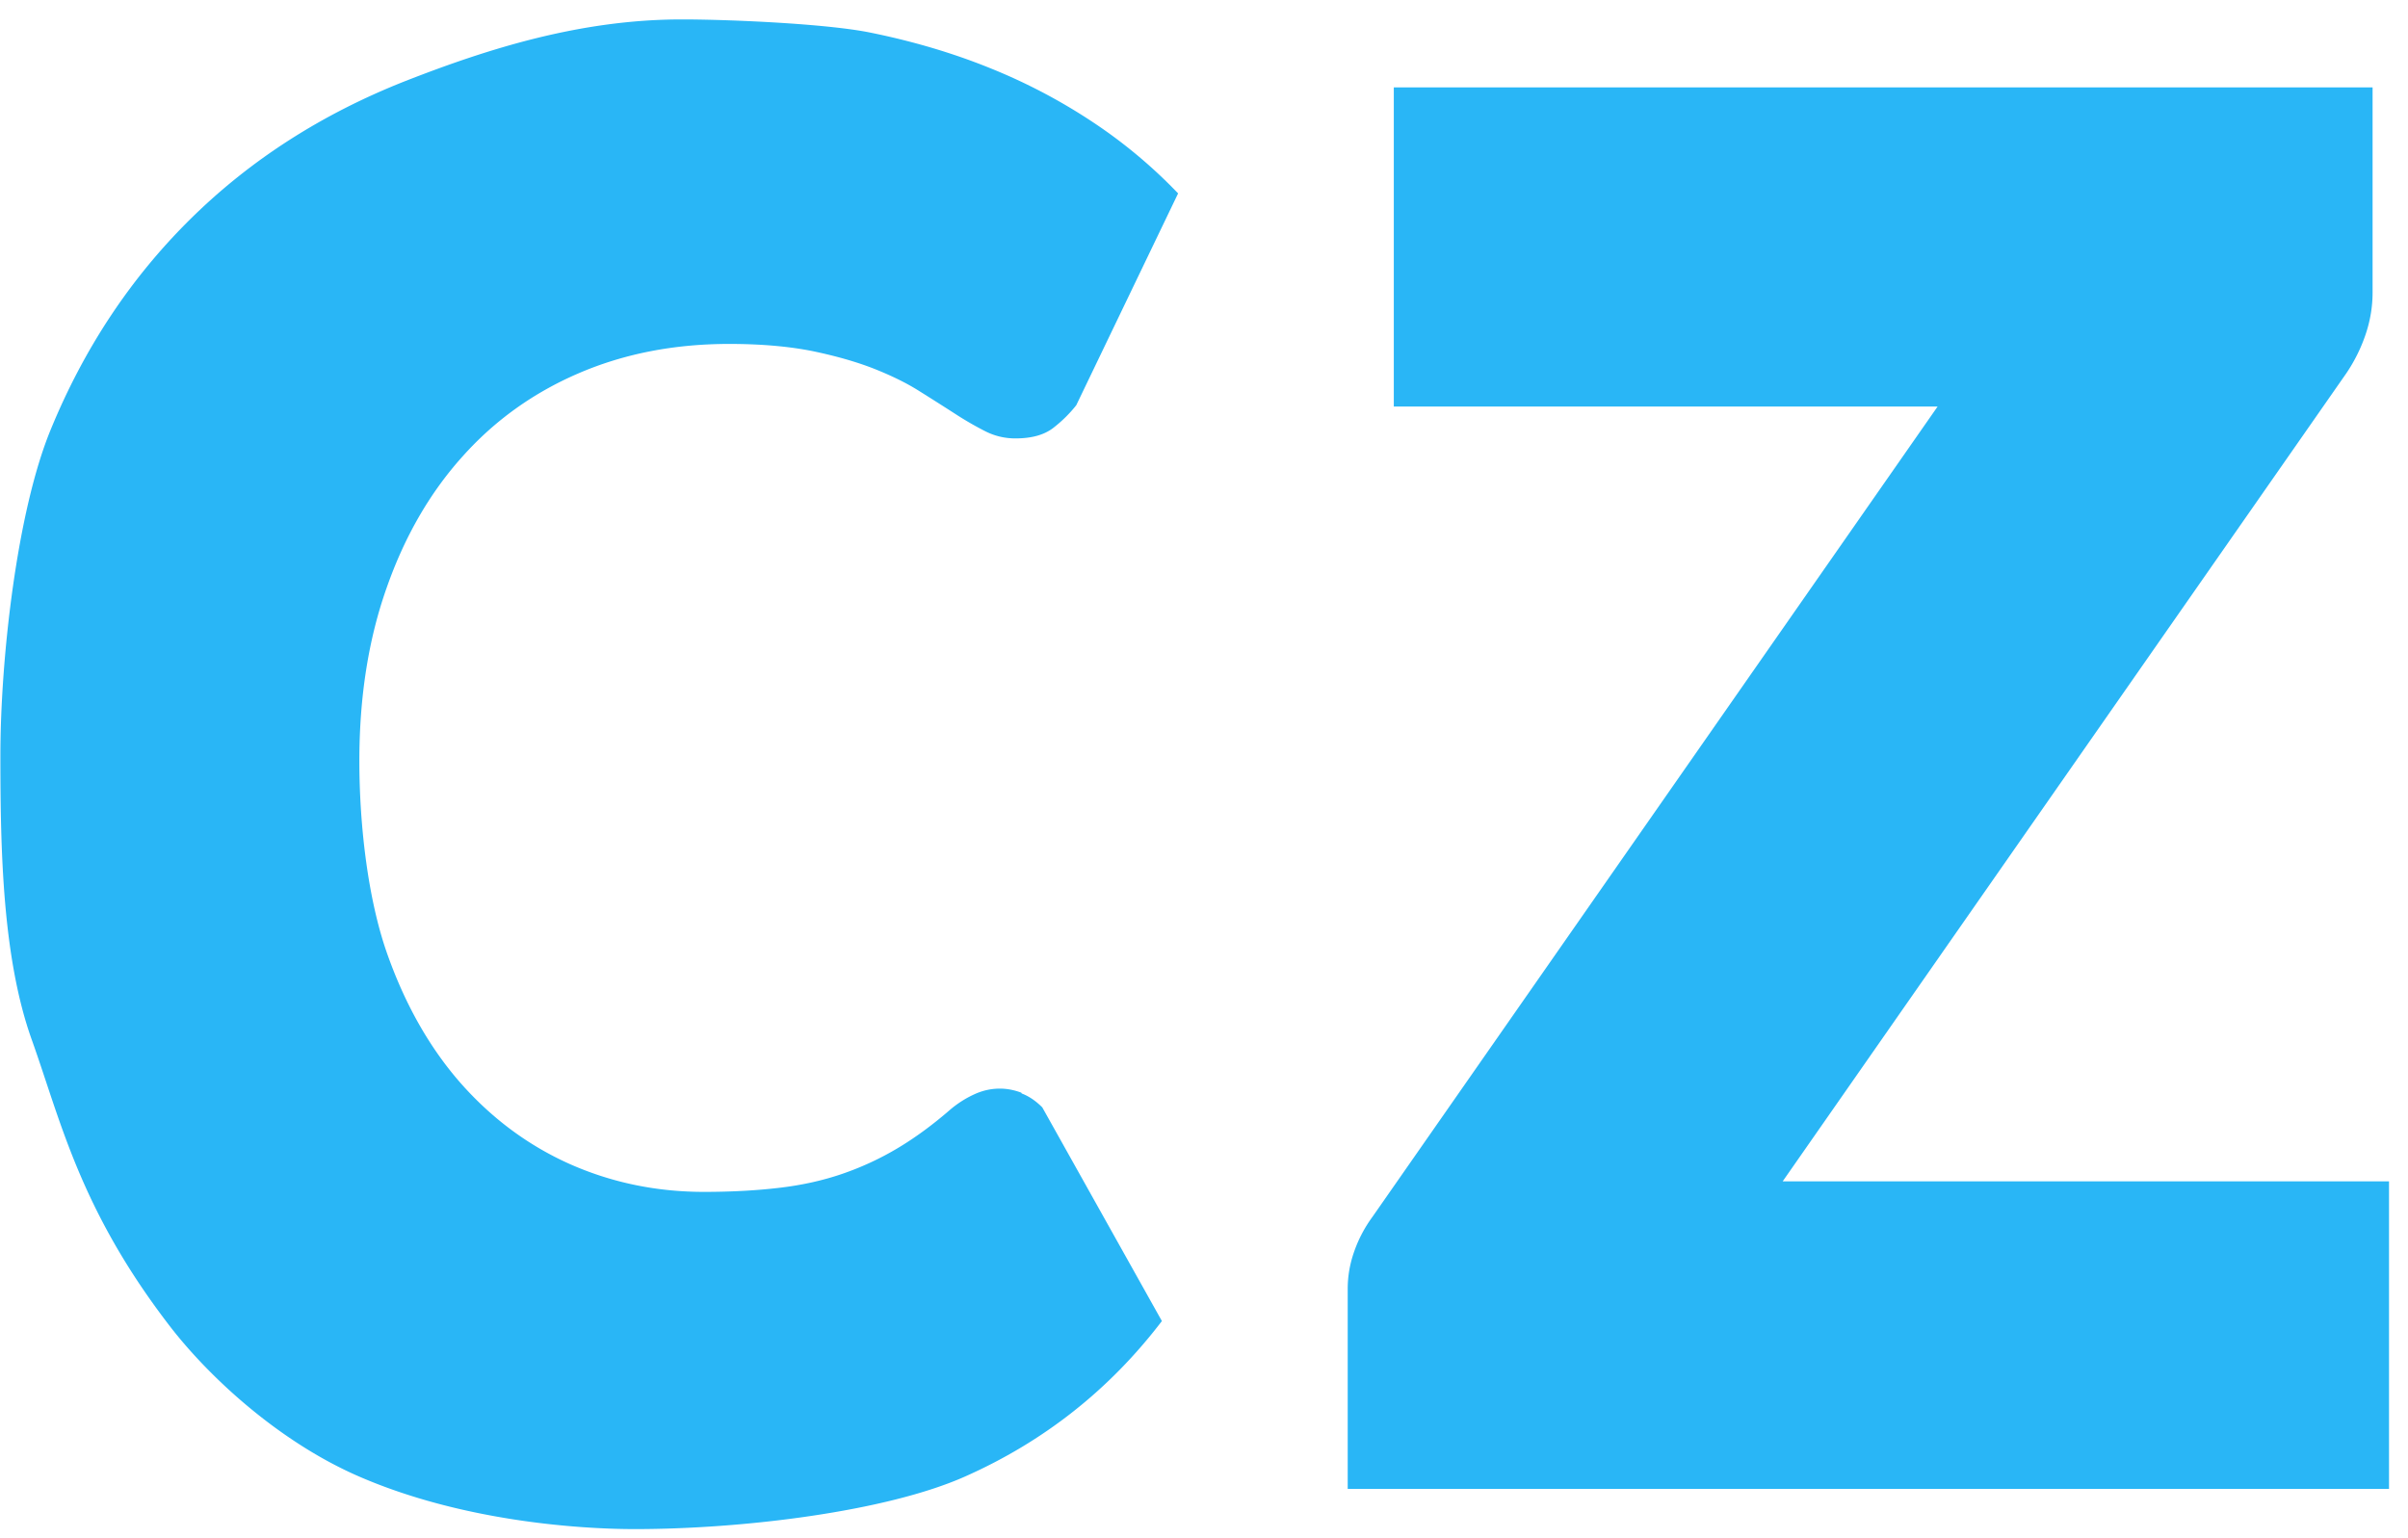 <svg xmlns="http://www.w3.org/2000/svg" viewBox="0 0 119 76">
  <path fill="#29B6F6" fill-rule="evenodd" d="M50.493 54.047c.353.133.692.362 1.016.687l5.91 10.56c-2.59 3.398-5.84 5.96-9.74 7.69-3.9 1.73-10.97 2.593-16.3 2.593-2.75 0-8.52-.383-13.62-2.593-3.97-1.718-7.43-4.924-9.37-7.442-4.43-5.755-5.38-10.12-6.82-14.154-1.44-4.034-1.55-9.305-1.55-14.033 0-4.817.82-12.045 2.47-16.08 1.65-4.033 3.95-7.512 6.91-10.438 2.96-2.925 6.5-5.2 10.62-6.826C24.16 2.39 28.71.96 33.69.96c2.413 0 7.14.214 9.275.642 2.134.43 4.128 1.02 5.983 1.773a28.154 28.154 0 0 1 5.122 2.704 24.755 24.755 0 0 1 4.15 3.48l-5.033 10.47c-.324.41-.707.79-1.148 1.13-.45.34-1.06.51-1.86.51-.53 0-1.03-.12-1.5-.36s-.98-.53-1.5-.87c-.53-.34-1.11-.71-1.75-1.11-.63-.4-1.39-.77-2.25-1.11-.87-.34-1.89-.63-3.05-.87-1.17-.23-2.53-.35-4.09-.35-2.71 0-5.18.48-7.42 1.44s-4.16 2.33-5.76 4.12c-1.61 1.79-2.86 3.95-3.75 6.49-.9 2.54-1.35 5.392-1.35 8.554 0 3.31.45 6.864 1.34 9.435.894 2.57 2.12 4.733 3.662 6.492 1.544 1.75 3.347 3.09 5.41 4.01 2.06.91 4.266 1.37 6.62 1.37 1.355 0 2.59-.068 3.71-.2 1.12-.13 2.156-.36 3.113-.688.955-.327 1.87-.75 2.736-1.266.87-.518 1.746-1.16 2.63-1.93.354-.295.737-.54 1.15-.73.41-.193.84-.29 1.28-.29.353 0 .706.067 1.06.2l.023.041ZM117.25 4.32v10.13c0 .71-.116 1.404-.347 2.085a7.95 7.95 0 0 1-.956 1.922L88.097 58.39h29.965v15.2h-51.46v-9.886c0-.627.107-1.247.325-1.86a6.538 6.538 0 0 1 .895-1.696l27.933-40.056H68.88V4.32h48.37Z"/>
</svg>
